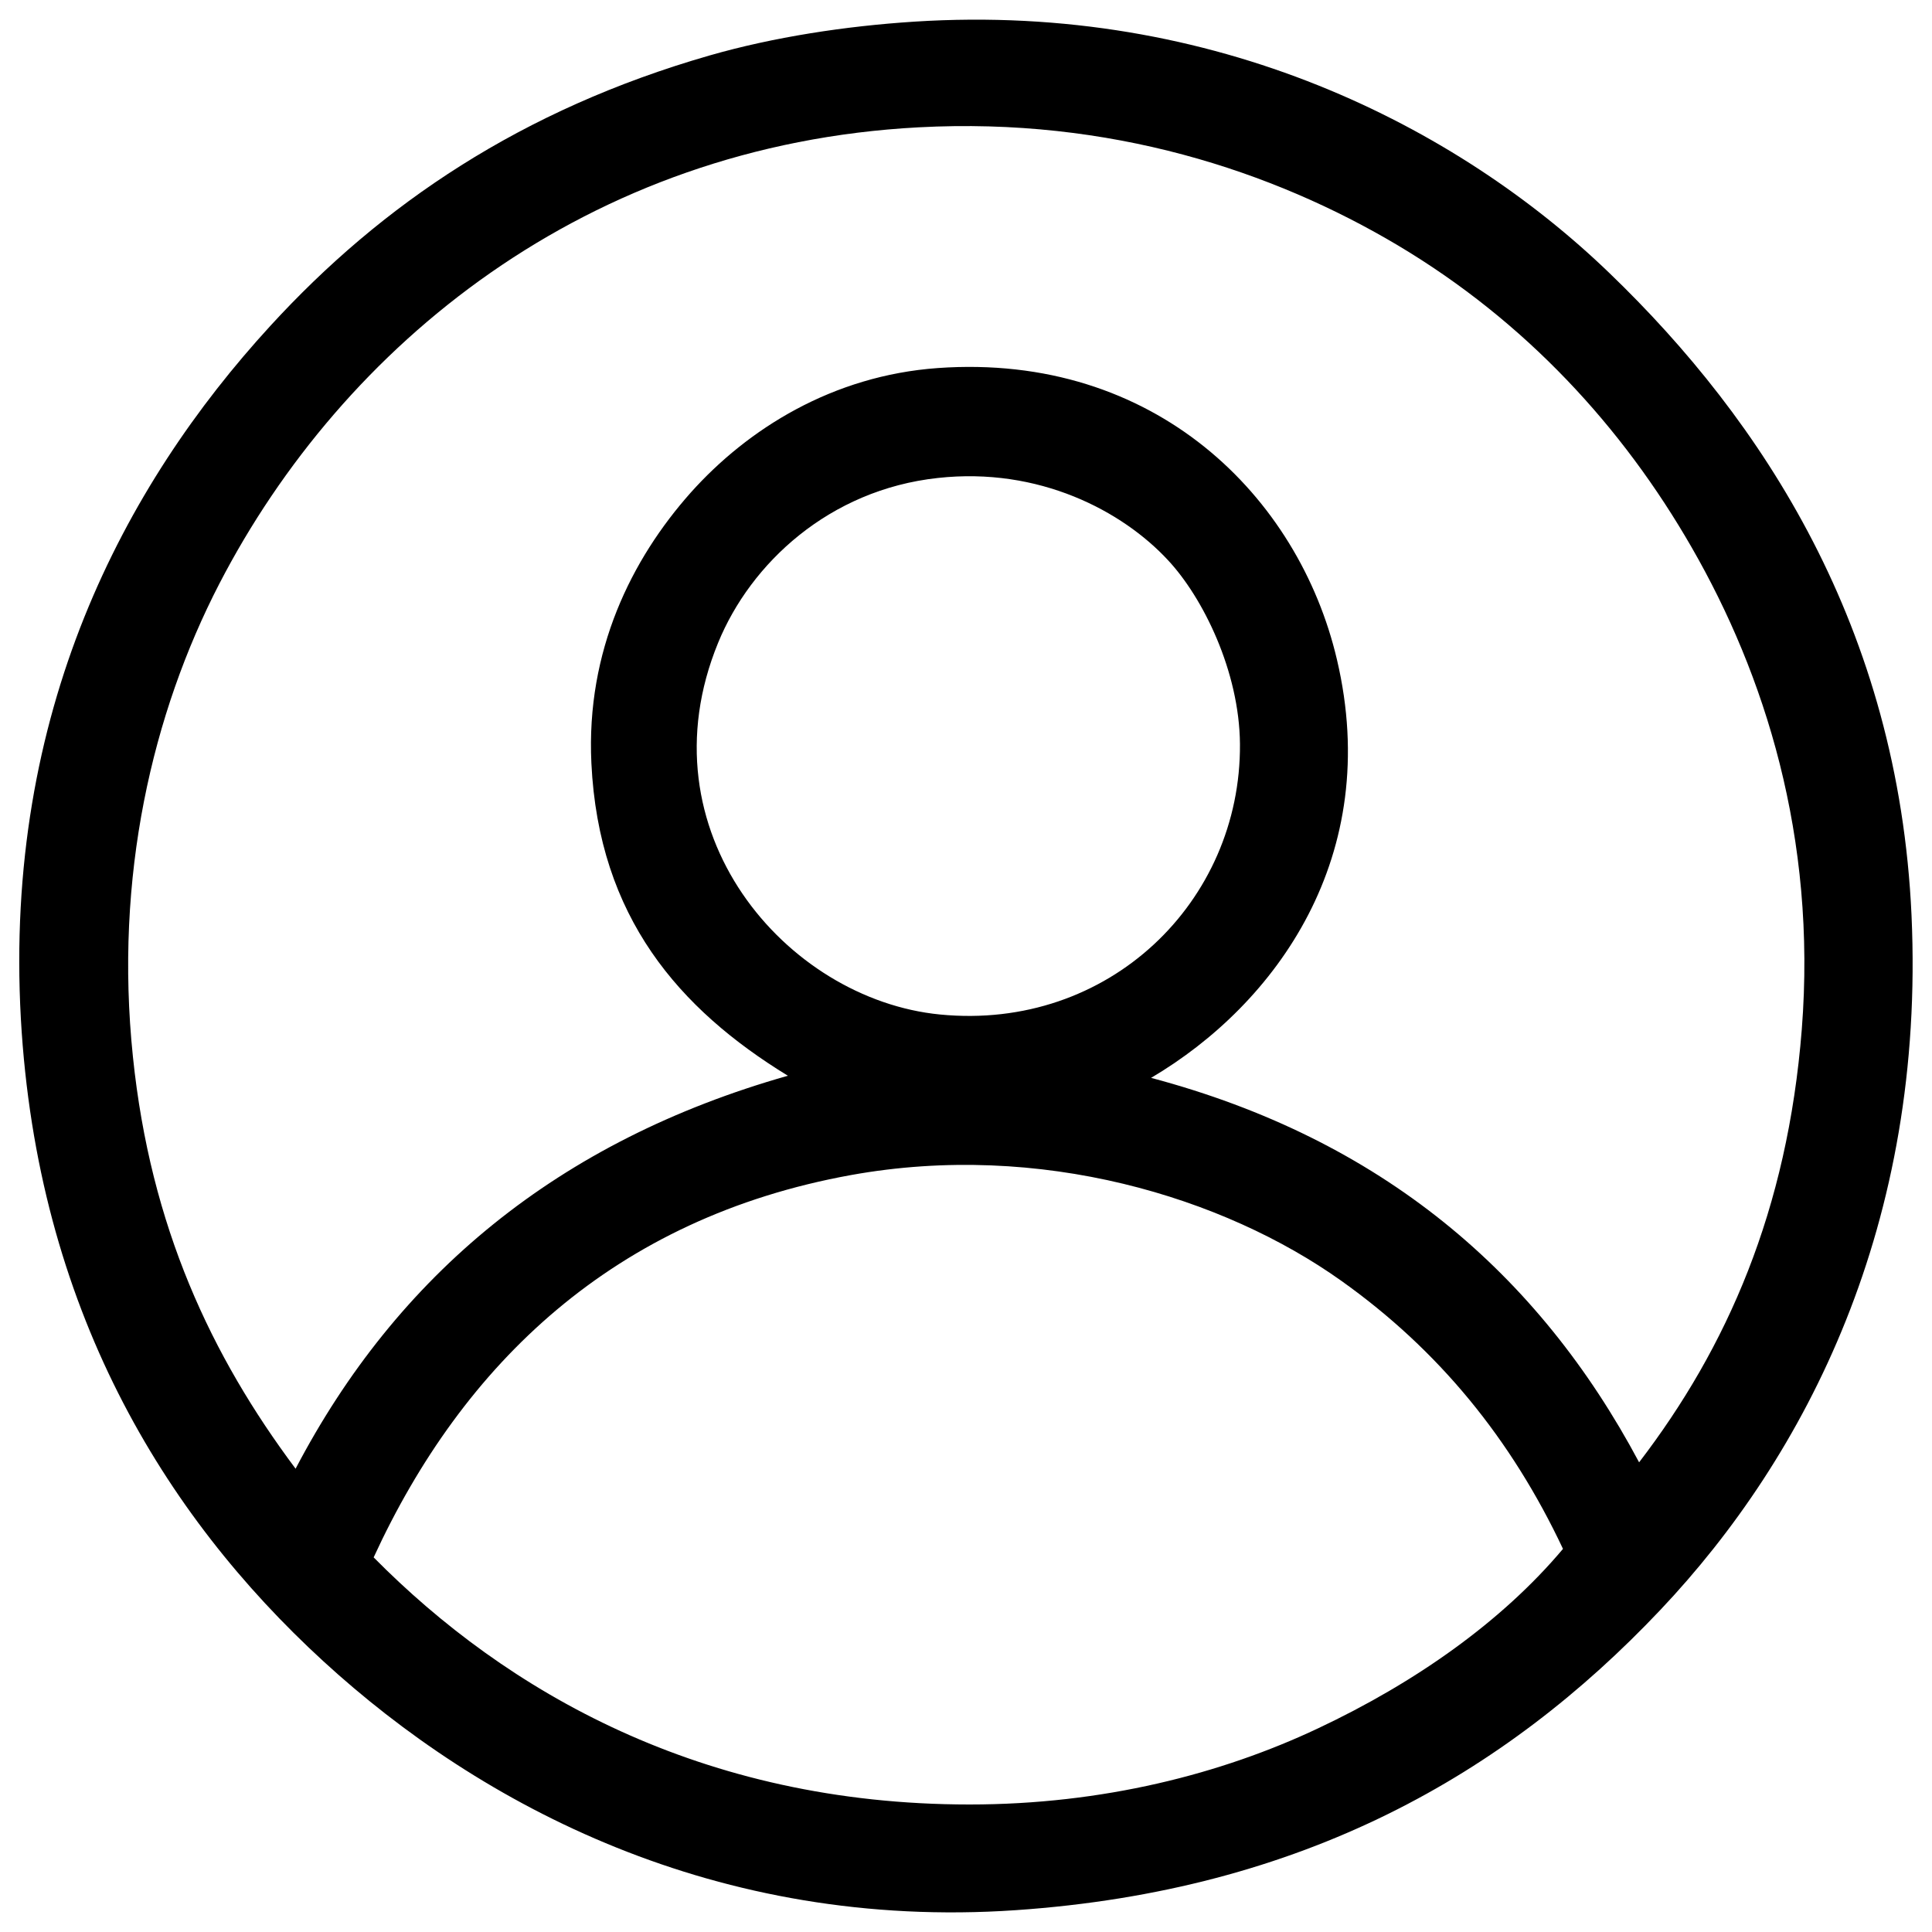 <?xml version="1.0" encoding="utf-8"?>
<!-- Svg Vector Icons : http://www.onlinewebfonts.com/icon -->
<!DOCTYPE svg PUBLIC "-//W3C//DTD SVG 1.1//EN" "http://www.w3.org/Graphics/SVG/1.1/DTD/svg11.dtd">
<svg version="1.1" xmlns="http://www.w3.org/2000/svg" xmlns:xlink="http://www.w3.org/1999/xlink" x="0px" y="0px" viewBox="0 0 1000 1000" enable-background="new 0 0 1000 1000" xml:space="preserve">
<g><path d="M473.3,11.2c155.9-10,281.3,54.5,359.7,130.1c79.4,76.4,149.6,183.6,156.4,332.4c7.2,159.6-54.3,279.6-130.1,359.7c-80.2,84.8-184.8,145.1-333.5,155.3c-154.8,10.6-276.9-54-358.6-129c-82.6-75.8-148-183.1-156.4-332.4C2,368.7,64,251.5,139.9,168.7c57.6-62.9,130-112,227.4-140C400.4,19.2,437.5,13.5,473.3,11.2z M932.6,532.8c7.8-99.6-19.3-183.9-56.9-249.3c-36-62.7-86.3-117.2-152-156.4c-64.8-38.6-149.3-66.5-248.2-61.2C303.6,75,177.5,178.6,113.6,302C78.8,369.3,59.1,453.8,68.8,547c9.1,88.1,40.6,154.9,84.2,213.2c52.5-100.3,135.8-169.6,254.8-203.4c-56.3-34.5-97.9-82.1-101.7-161.8c-2.8-58.2,20.8-105.6,51.4-140c29.5-33,73.4-60.6,127.9-64.5C597.8,182.5,672.2,257,692,341.4c23.9,101.6-31.3,178.2-96.2,216.5c118.9,31.6,200.3,100.8,252.6,199C893.9,697.5,925.2,626.5,932.6,532.8z M371.7,332.7c-40,97.5,35.2,184.6,114.8,192.4c87.5,8.6,155.9-58.5,155.3-140c-0.3-37.7-19.2-75.8-37.2-95.1c-23.6-25.5-66.8-48.4-119.2-42.6C429.2,253.5,388.5,291.6,371.7,332.7z M694.2,662.9c-60.7-43.2-155.6-72.4-253.7-54.7c-122.6,22.2-200.9,97.5-247.1,197.9C262,875.5,363,934,501.8,934c69,0,130.4-15.8,180.4-39.4c50.3-23.7,95-55.1,126.8-92.9C782.2,744.8,744.7,698.8,694.2,662.9z"/></g>
</svg>